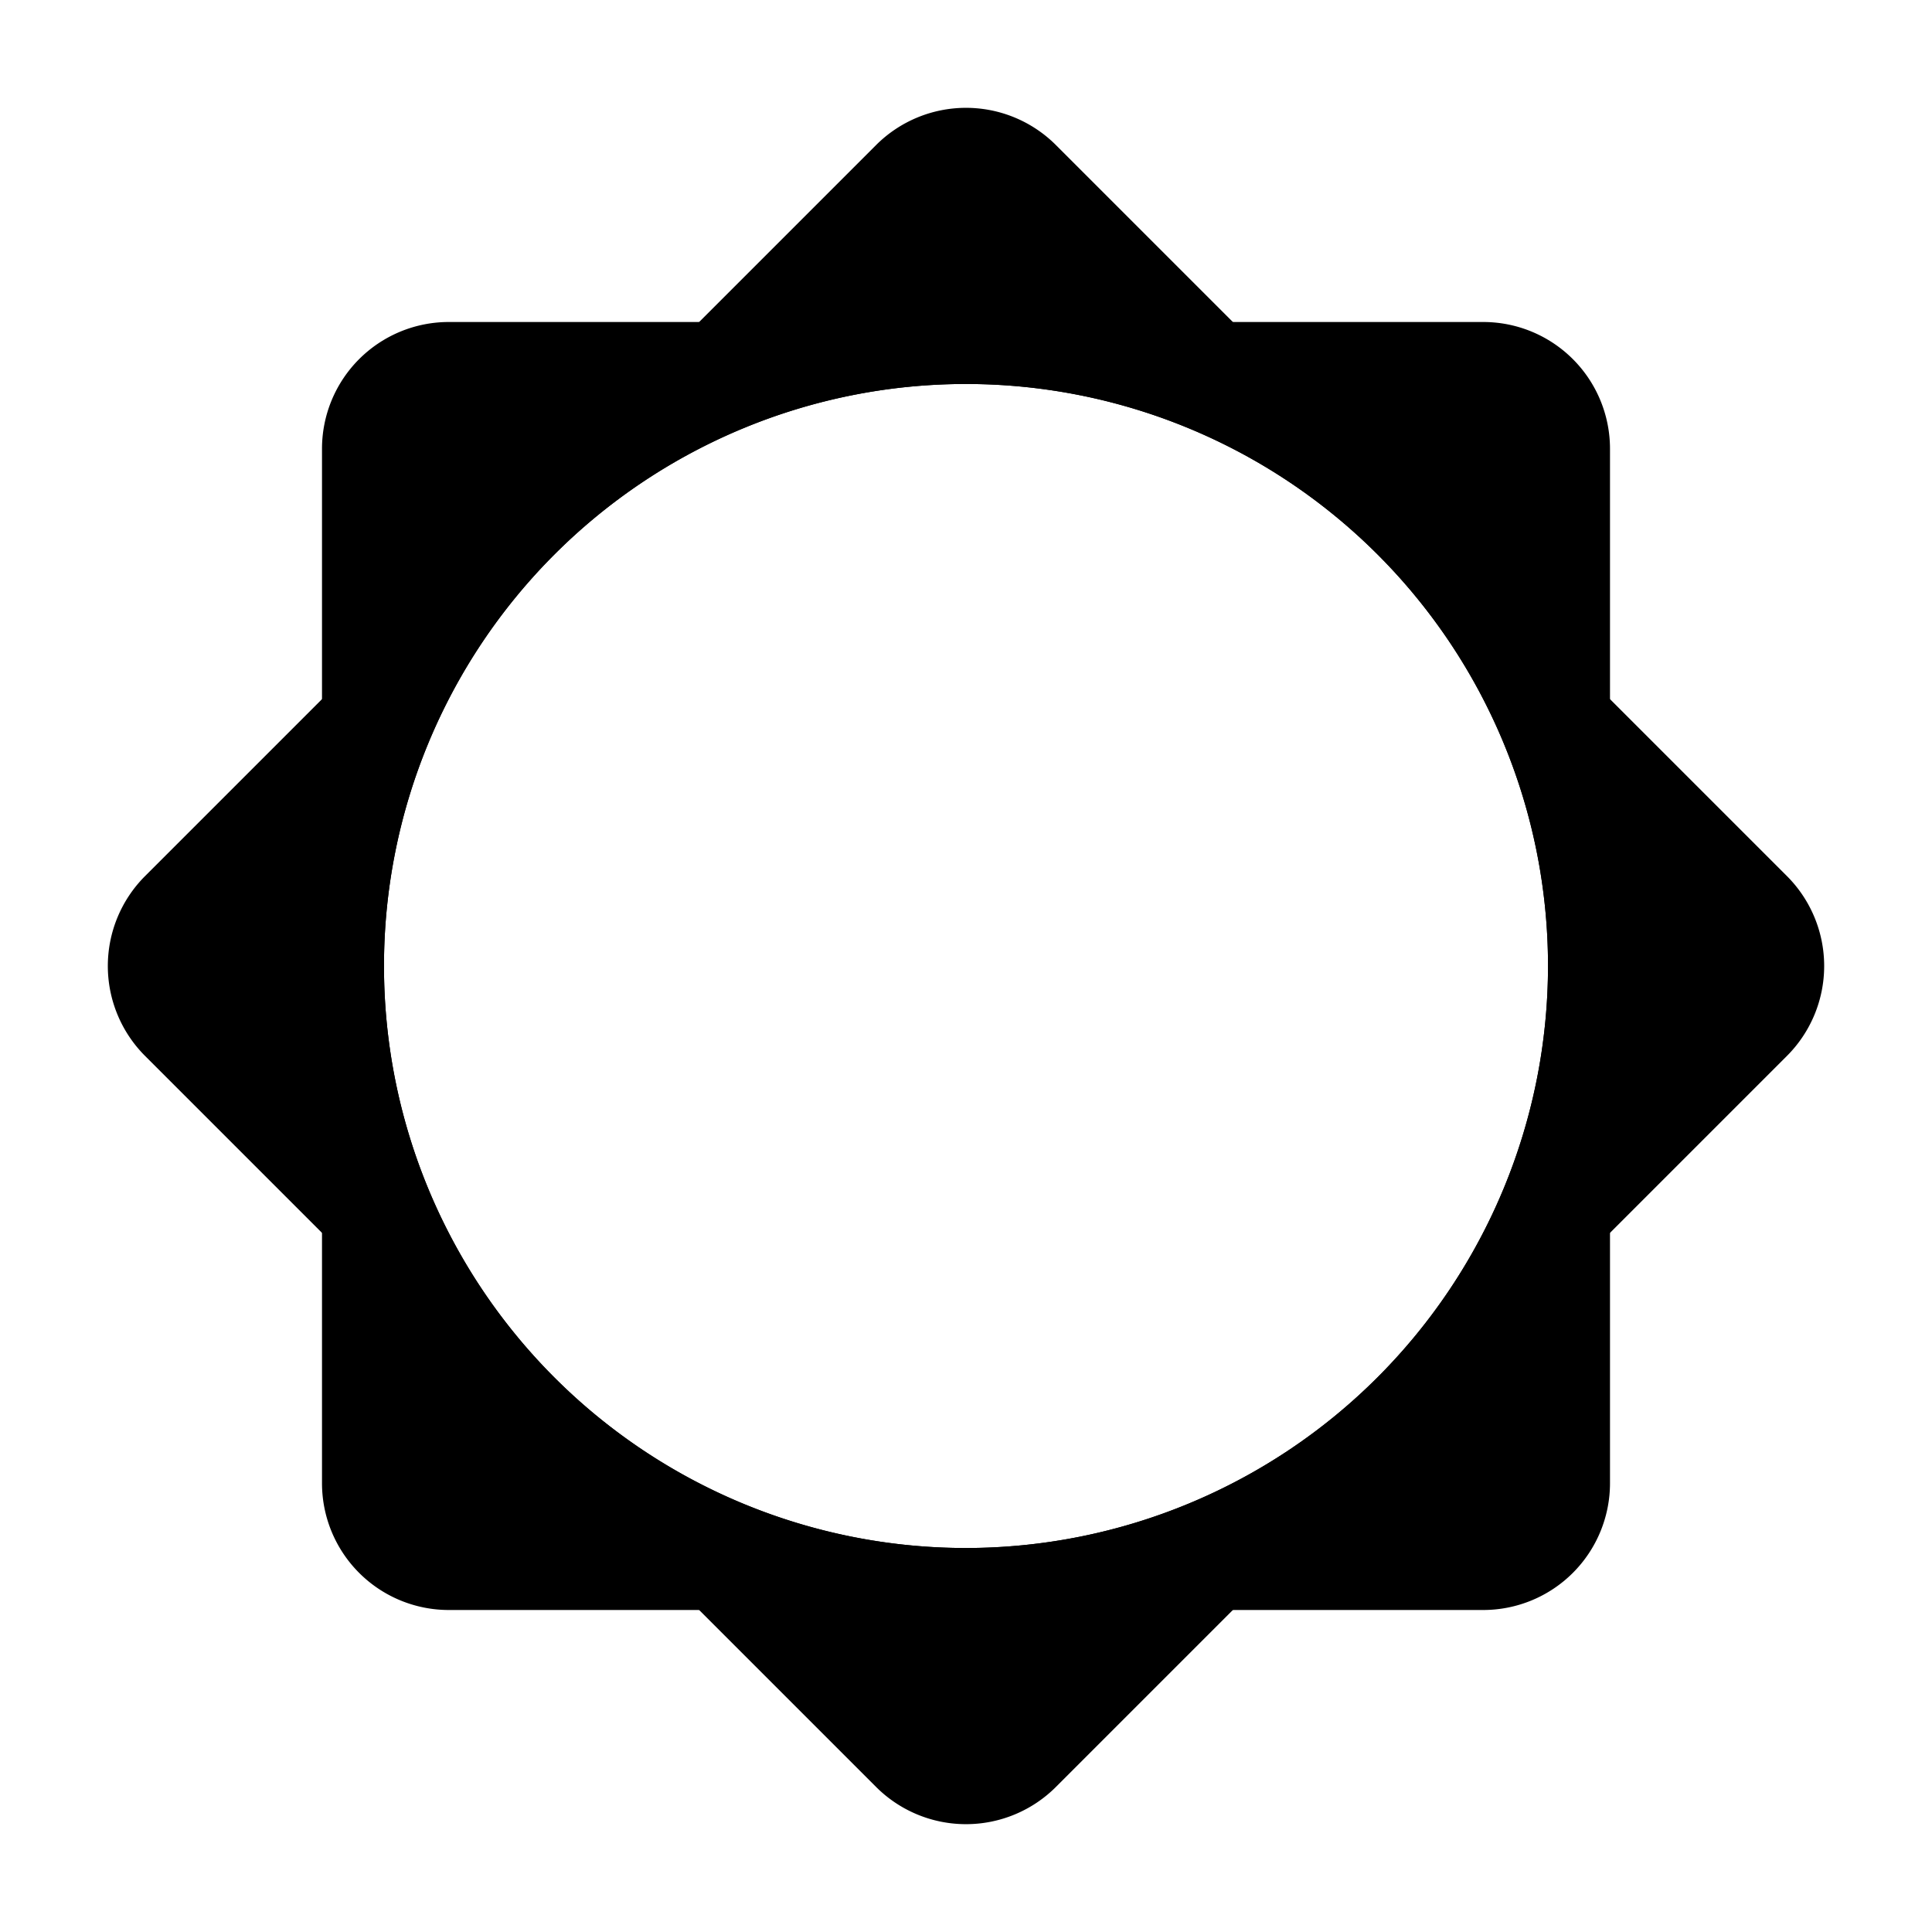 <svg id="Layer_1" data-name="Layer 1" xmlns="http://www.w3.org/2000/svg" width="48" height="48" viewBox="0 0 48 48"><title>lightMode</title><path d="M36.85,8H11.15A3.15,3.15,0,0,0,8,11.15v25.7A3.15,3.15,0,0,0,11.15,40h25.7A3.15,3.15,0,0,0,40,36.85V11.15A3.15,3.15,0,0,0,36.85,8ZM24,38.46A14.46,14.46,0,1,1,38.46,24,14.47,14.47,0,0,1,24,38.46Z"/><path d="M44.4,21.77,26.23,3.6a3.16,3.16,0,0,0-4.46,0L3.6,21.77a3.16,3.16,0,0,0,0,4.46L21.77,44.4a3.16,3.16,0,0,0,4.46,0L44.4,26.23A3.16,3.16,0,0,0,44.4,21.77ZM24,38.46A14.46,14.46,0,1,1,38.46,24,14.47,14.47,0,0,1,24,38.46Z"/></svg>